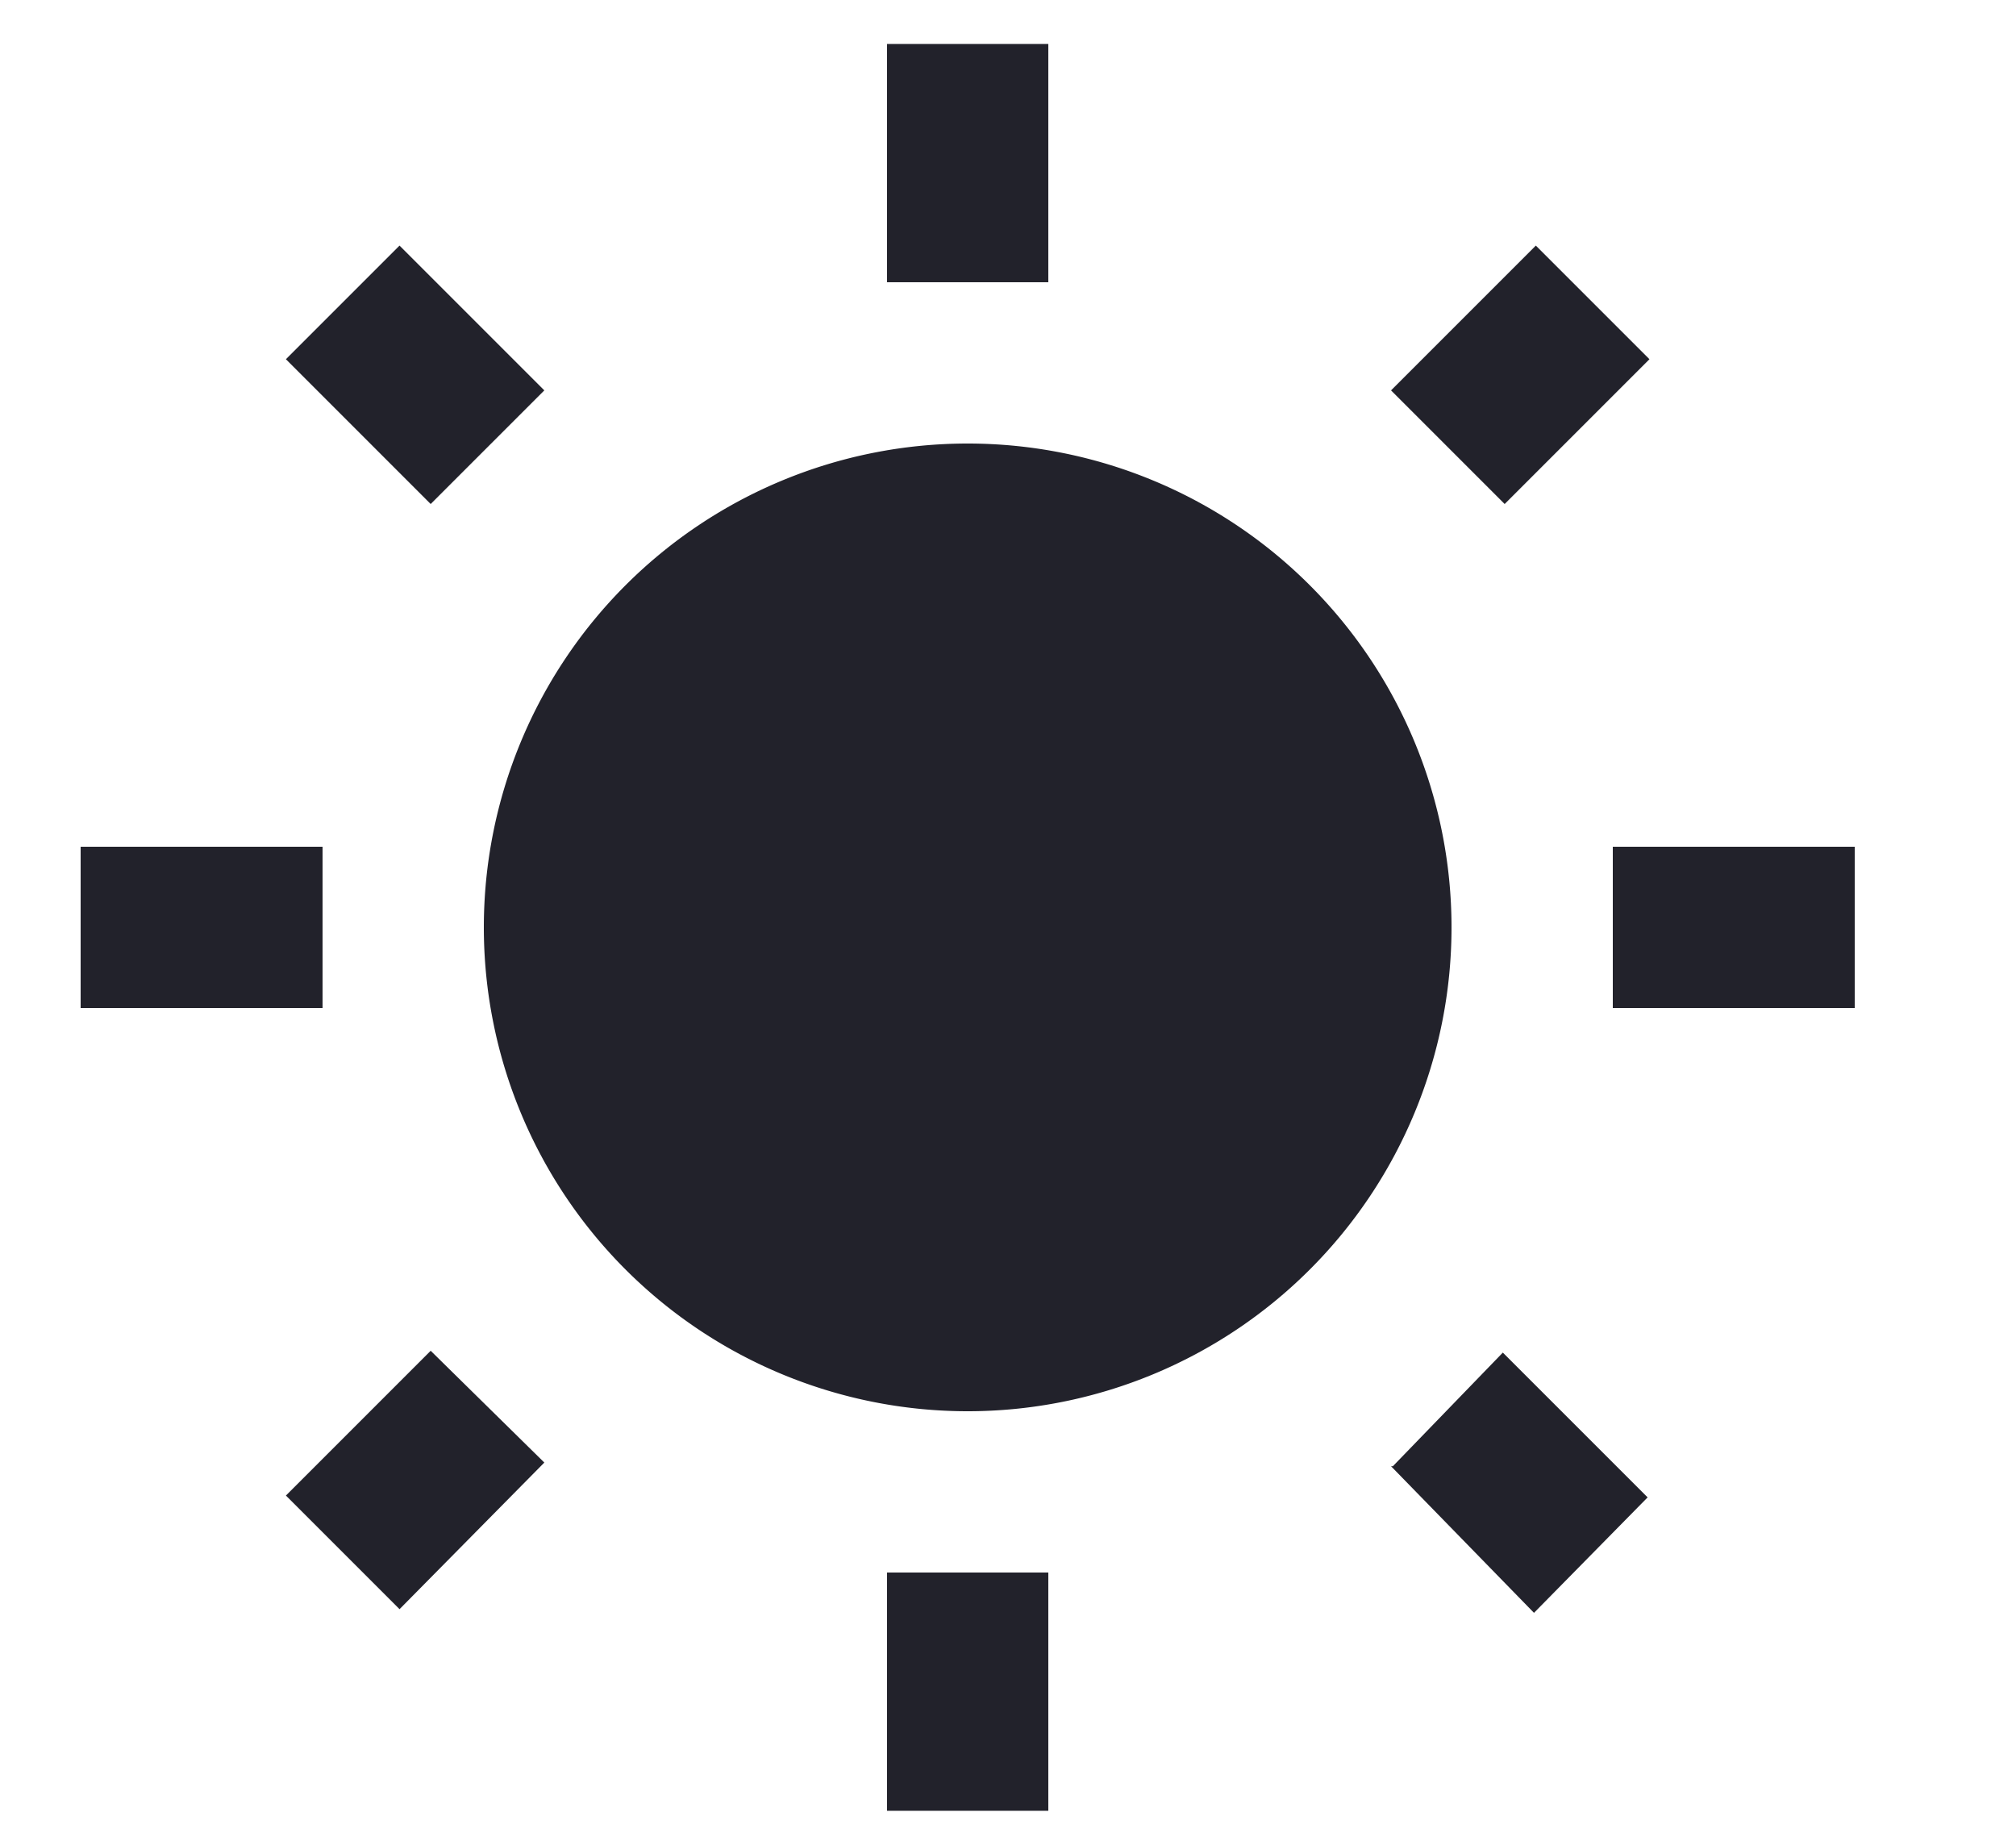 <svg width="11" height="10" xmlns="http://www.w3.org/2000/svg">
  <path d="M2.97 2.13l-.79-.79-.62.62.79.79.62-.62zM1.76 4.62H.44v.88h1.32v-.88zM5.72.24h-.88v1.3h.88V.24zM9 1.96l-.62-.62-.79.79.62.62.79-.79zM7.59 8l.78.8.62-.63-.79-.79L7.6 8zM8.8 4.62v.88h1.32v-.88H8.8zm-3.52-2.2a2.64 2.64 0 1 0 0 5.28 2.64 2.64 0 0 0 0-5.28zm-.44 7.46h.88v-1.3h-.88v1.3zM1.56 8.16l.62.62.79-.8-.62-.61-.79.79z" fill="#22222B" fill-rule="nonzero"/>
</svg>